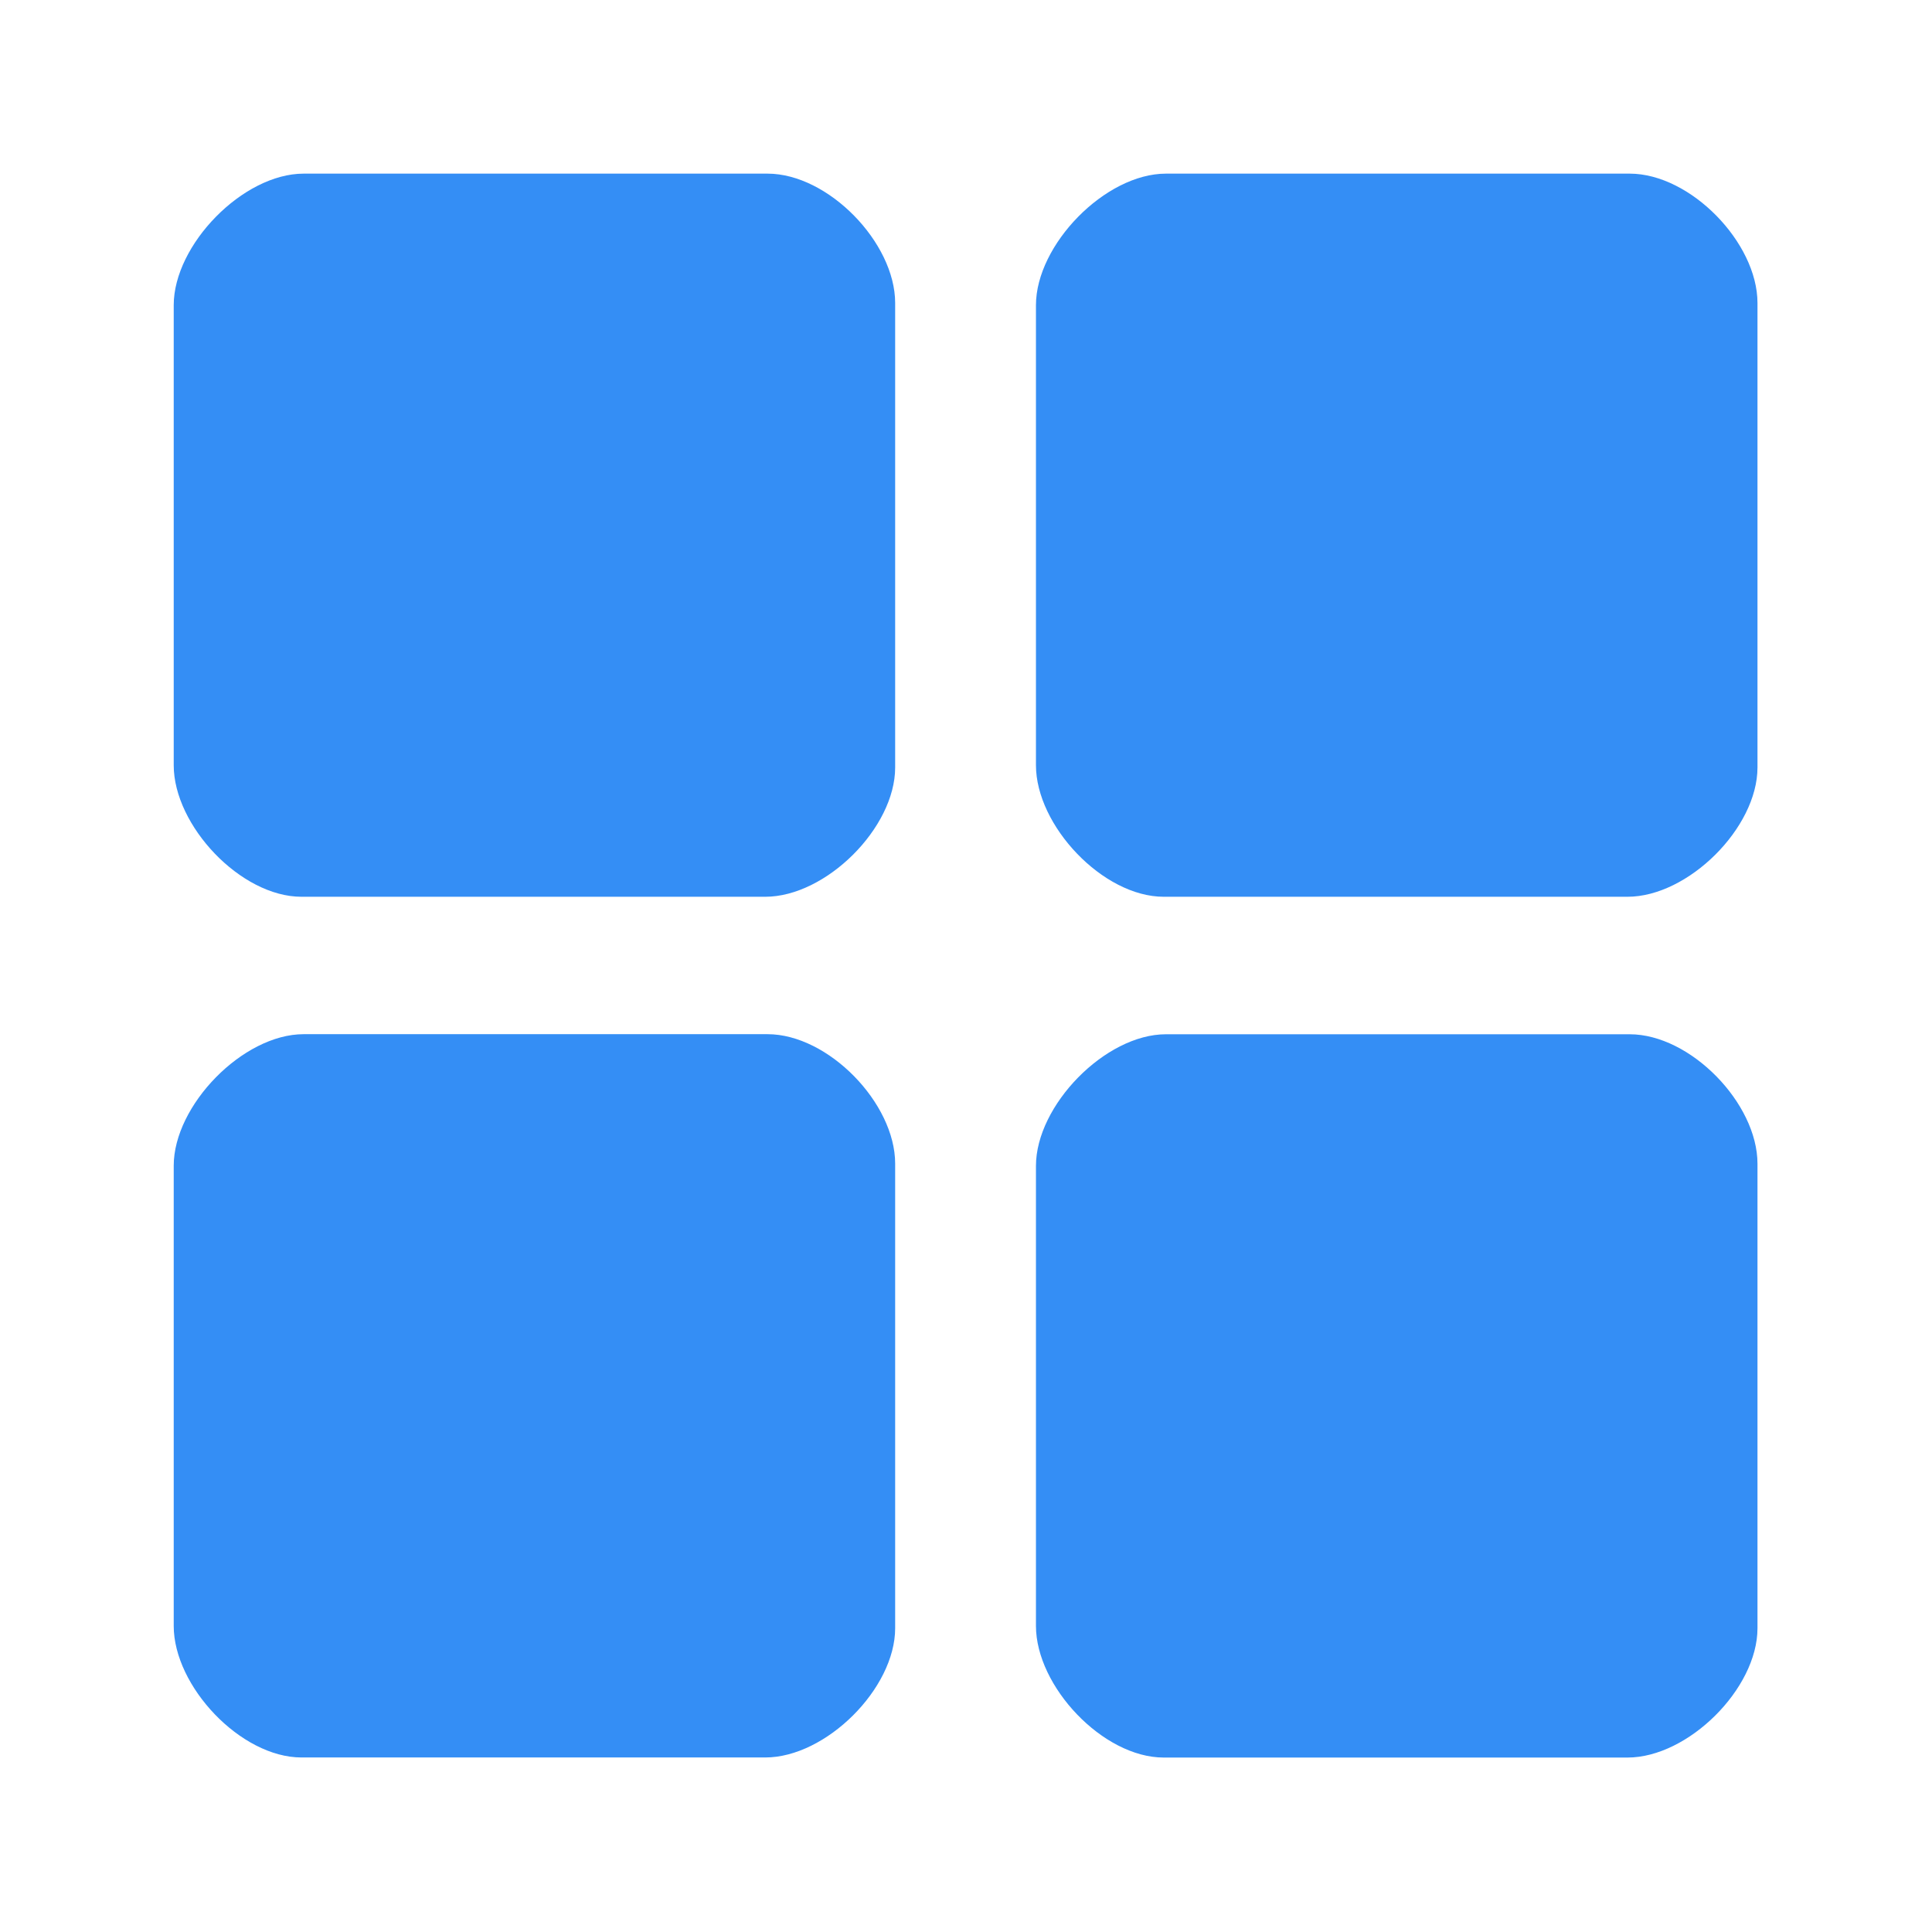 <?xml version="1.0" standalone="no"?><!DOCTYPE svg PUBLIC "-//W3C//DTD SVG 1.1//EN" "http://www.w3.org/Graphics/SVG/1.1/DTD/svg11.dtd"><svg t="1533445134753" class="icon" style="" viewBox="0 0 1024 1024" version="1.1" xmlns="http://www.w3.org/2000/svg" p-id="1732" xmlns:xlink="http://www.w3.org/1999/xlink" width="32" height="32"><defs><style type="text/css"></style></defs><path d="M406.784 92.032H160.939c-32.171 0-68.864 37.717-68.864 69.717v243.84c0 32 35.541 69.717 67.712 69.717h245.803c32.171 0 68.864-36.523 68.864-68.523v-246.187c0-32-35.499-68.565-67.669-68.565m456.96 0h-245.76c-32.213 0-68.907 37.717-68.907 69.717v243.84c0 32 35.499 69.717 67.712 69.717h245.803c32.171 0 68.907-36.523 68.907-68.523v-246.187c0-32-35.541-68.565-67.755-68.565m-456.96 456.107H160.939c-32.171 0-68.864 37.717-68.864 69.717v243.925c0 32 35.541 69.717 67.712 69.717h245.803c32.171 0 68.864-36.523 68.864-68.523v-246.229c0-32.085-35.499-68.608-67.669-68.608m456.96 0.043h-245.76c-32.213 0-68.907 37.76-68.907 69.76v243.84c0 32 35.499 69.76 67.712 69.76h245.803c32.171 0 68.907-36.523 68.907-68.523v-246.229c0-32.043-35.541-68.608-67.755-68.608z" fill="#348ef5" p-id="1733"></path></svg>